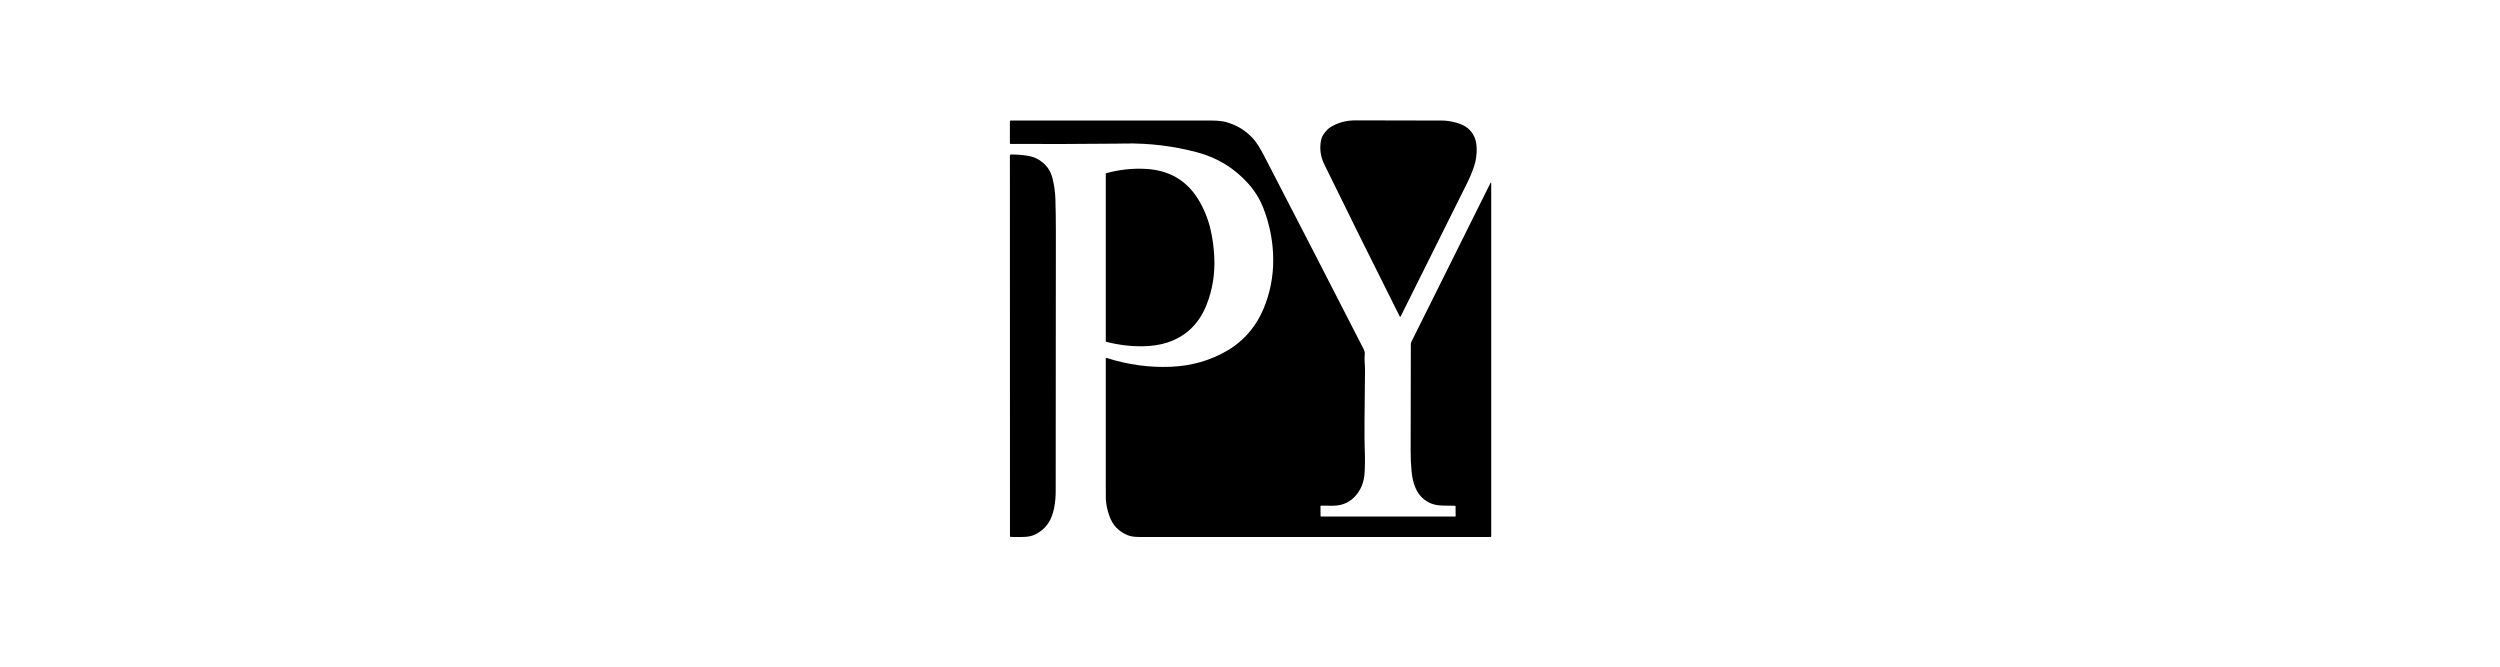 <svg width="270" height="72" viewBox="0 0 270 72" fill="none" xmlns="http://www.w3.org/2000/svg">
<path d="M157.131 54.621C156.706 54.623 156.281 54.617 155.856 54.603C155.335 54.587 154.919 54.517 154.607 54.394C153.827 54.085 153.26 53.542 152.904 52.763C152.67 52.252 152.52 51.635 152.451 50.911C152.382 50.178 152.348 49.443 152.35 48.707C152.363 44.911 152.37 41.066 152.37 37.172C152.37 37.082 152.39 36.998 152.428 36.919L160.945 19.814C161.016 19.672 161.052 19.68 161.052 19.84V57.913C161.052 57.934 161.043 57.955 161.028 57.97C161.013 57.985 160.993 57.993 160.972 57.993C148.317 57.993 135.67 57.993 123.032 57.993C122.529 57.993 122.125 57.934 121.819 57.815C121.341 57.629 120.925 57.355 120.57 56.991C120.257 56.672 120.007 56.256 119.82 55.742C119.603 55.148 119.473 54.537 119.428 53.907C119.425 53.857 119.423 53.236 119.423 52.045C119.423 47.653 119.423 43.22 119.423 38.745C119.423 38.732 119.426 38.719 119.432 38.707C119.438 38.695 119.447 38.685 119.458 38.677C119.469 38.669 119.481 38.664 119.494 38.662C119.507 38.659 119.521 38.66 119.534 38.664C121.836 39.396 124.148 39.711 126.468 39.611C128.712 39.514 130.749 38.926 132.579 37.846C133.711 37.178 134.662 36.302 135.431 35.217C135.946 34.492 136.375 33.649 136.718 32.69C137.331 30.974 137.588 29.185 137.489 27.321C137.4 25.649 137.051 24.033 136.442 22.474C136.058 21.494 135.515 20.612 134.813 19.83C133.309 18.153 131.464 17.025 129.276 16.445C126.719 15.767 124.117 15.451 121.472 15.499C120.879 15.509 120.581 15.514 120.577 15.514C116.808 15.551 112.997 15.562 109.143 15.546C109.123 15.545 109.104 15.537 109.09 15.524C109.077 15.51 109.069 15.491 109.069 15.472V13.091C109.069 13.072 109.076 13.054 109.09 13.04C109.103 13.027 109.121 13.02 109.14 13.02C116.376 13.02 123.611 13.02 130.845 13.02C131.504 13.02 132.041 13.078 132.458 13.196C133.593 13.518 134.55 14.106 135.329 14.961C135.68 15.346 136.09 15.992 136.56 16.898C140.141 23.813 143.707 30.736 147.255 37.668C147.379 37.909 147.424 38.137 147.389 38.353C147.361 38.522 147.362 38.814 147.39 39.231C147.412 39.572 147.422 39.864 147.419 40.108C147.36 44.681 147.35 47.464 147.389 48.458C147.411 49.009 147.419 49.483 147.414 49.881C147.408 50.537 147.388 51.011 147.356 51.303C147.267 52.112 146.996 52.803 146.543 53.376C145.885 54.211 145.016 54.625 143.938 54.617C143.522 54.614 143.105 54.613 142.685 54.613C142.675 54.613 142.665 54.615 142.656 54.619C142.647 54.623 142.638 54.629 142.631 54.636C142.624 54.644 142.619 54.653 142.615 54.662C142.611 54.672 142.61 54.682 142.61 54.693L142.62 55.706C142.62 55.717 142.622 55.727 142.626 55.737C142.63 55.747 142.636 55.756 142.643 55.763C142.65 55.771 142.659 55.777 142.669 55.781C142.679 55.785 142.689 55.787 142.699 55.787H157.155C157.169 55.787 157.183 55.782 157.193 55.772C157.203 55.762 157.209 55.748 157.209 55.734L157.202 54.693C157.202 54.683 157.2 54.674 157.197 54.665C157.193 54.657 157.188 54.649 157.181 54.642C157.174 54.636 157.167 54.63 157.158 54.627C157.149 54.623 157.14 54.621 157.131 54.621Z" fill="black"/>
<path d="M143.334 14.025C143.427 13.926 143.531 13.84 143.645 13.766C144.442 13.251 145.37 12.995 146.428 13C149.536 13.013 152.643 13.02 155.75 13.02C156.2 13.02 156.687 13.091 157.212 13.232C157.782 13.387 158.221 13.594 158.528 13.853C158.833 14.108 159.067 14.42 159.232 14.789C159.37 15.097 159.451 15.469 159.475 15.905C159.514 16.631 159.414 17.345 159.176 18.047C158.986 18.606 158.76 19.149 158.497 19.678C156.106 24.484 153.696 29.32 151.266 34.183C151.235 34.244 151.205 34.244 151.175 34.183C148.41 28.685 145.692 23.205 143.021 17.744C142.629 16.943 142.507 16.114 142.654 15.256C142.699 14.99 142.778 14.768 142.889 14.588C143 14.409 143.148 14.221 143.334 14.025Z" fill="black"/>
<path d="M112.594 17.538C113.123 17.969 113.475 18.518 113.65 19.184C113.849 19.939 113.96 20.707 113.983 21.488C114.018 22.651 114.035 23.813 114.033 24.975C114.021 34.333 114.015 43.691 114.015 53.048C114.015 53.681 113.959 54.281 113.847 54.847C113.713 55.525 113.5 56.079 113.208 56.511C112.844 57.048 112.362 57.458 111.762 57.742C111.448 57.89 111.063 57.972 110.606 57.988C110.121 58.004 109.636 58.004 109.15 57.988C109.13 57.987 109.112 57.979 109.099 57.966C109.085 57.952 109.077 57.934 109.077 57.916L109.069 16.803C109.069 16.771 109.081 16.741 109.104 16.719C109.126 16.696 109.157 16.684 109.188 16.684C109.848 16.688 110.46 16.737 111.026 16.83C111.613 16.926 112.136 17.162 112.594 17.538Z" fill="black"/>
<path d="M119.494 36.922C119.473 36.917 119.455 36.905 119.442 36.889C119.43 36.872 119.423 36.852 119.423 36.831V18.788C119.423 18.767 119.43 18.747 119.442 18.73C119.455 18.714 119.473 18.702 119.494 18.697C120.916 18.313 122.339 18.162 123.762 18.241C126.264 18.38 128.147 19.477 129.412 21.532C130.038 22.55 130.488 23.666 130.761 24.881C130.962 25.765 131.087 26.704 131.139 27.697C131.235 29.548 130.956 31.294 130.302 32.936C129.49 34.969 128.091 36.319 126.105 36.984C125.296 37.254 124.363 37.393 123.304 37.401C122.031 37.41 120.761 37.251 119.494 36.922Z" fill="black"/>
</svg>
